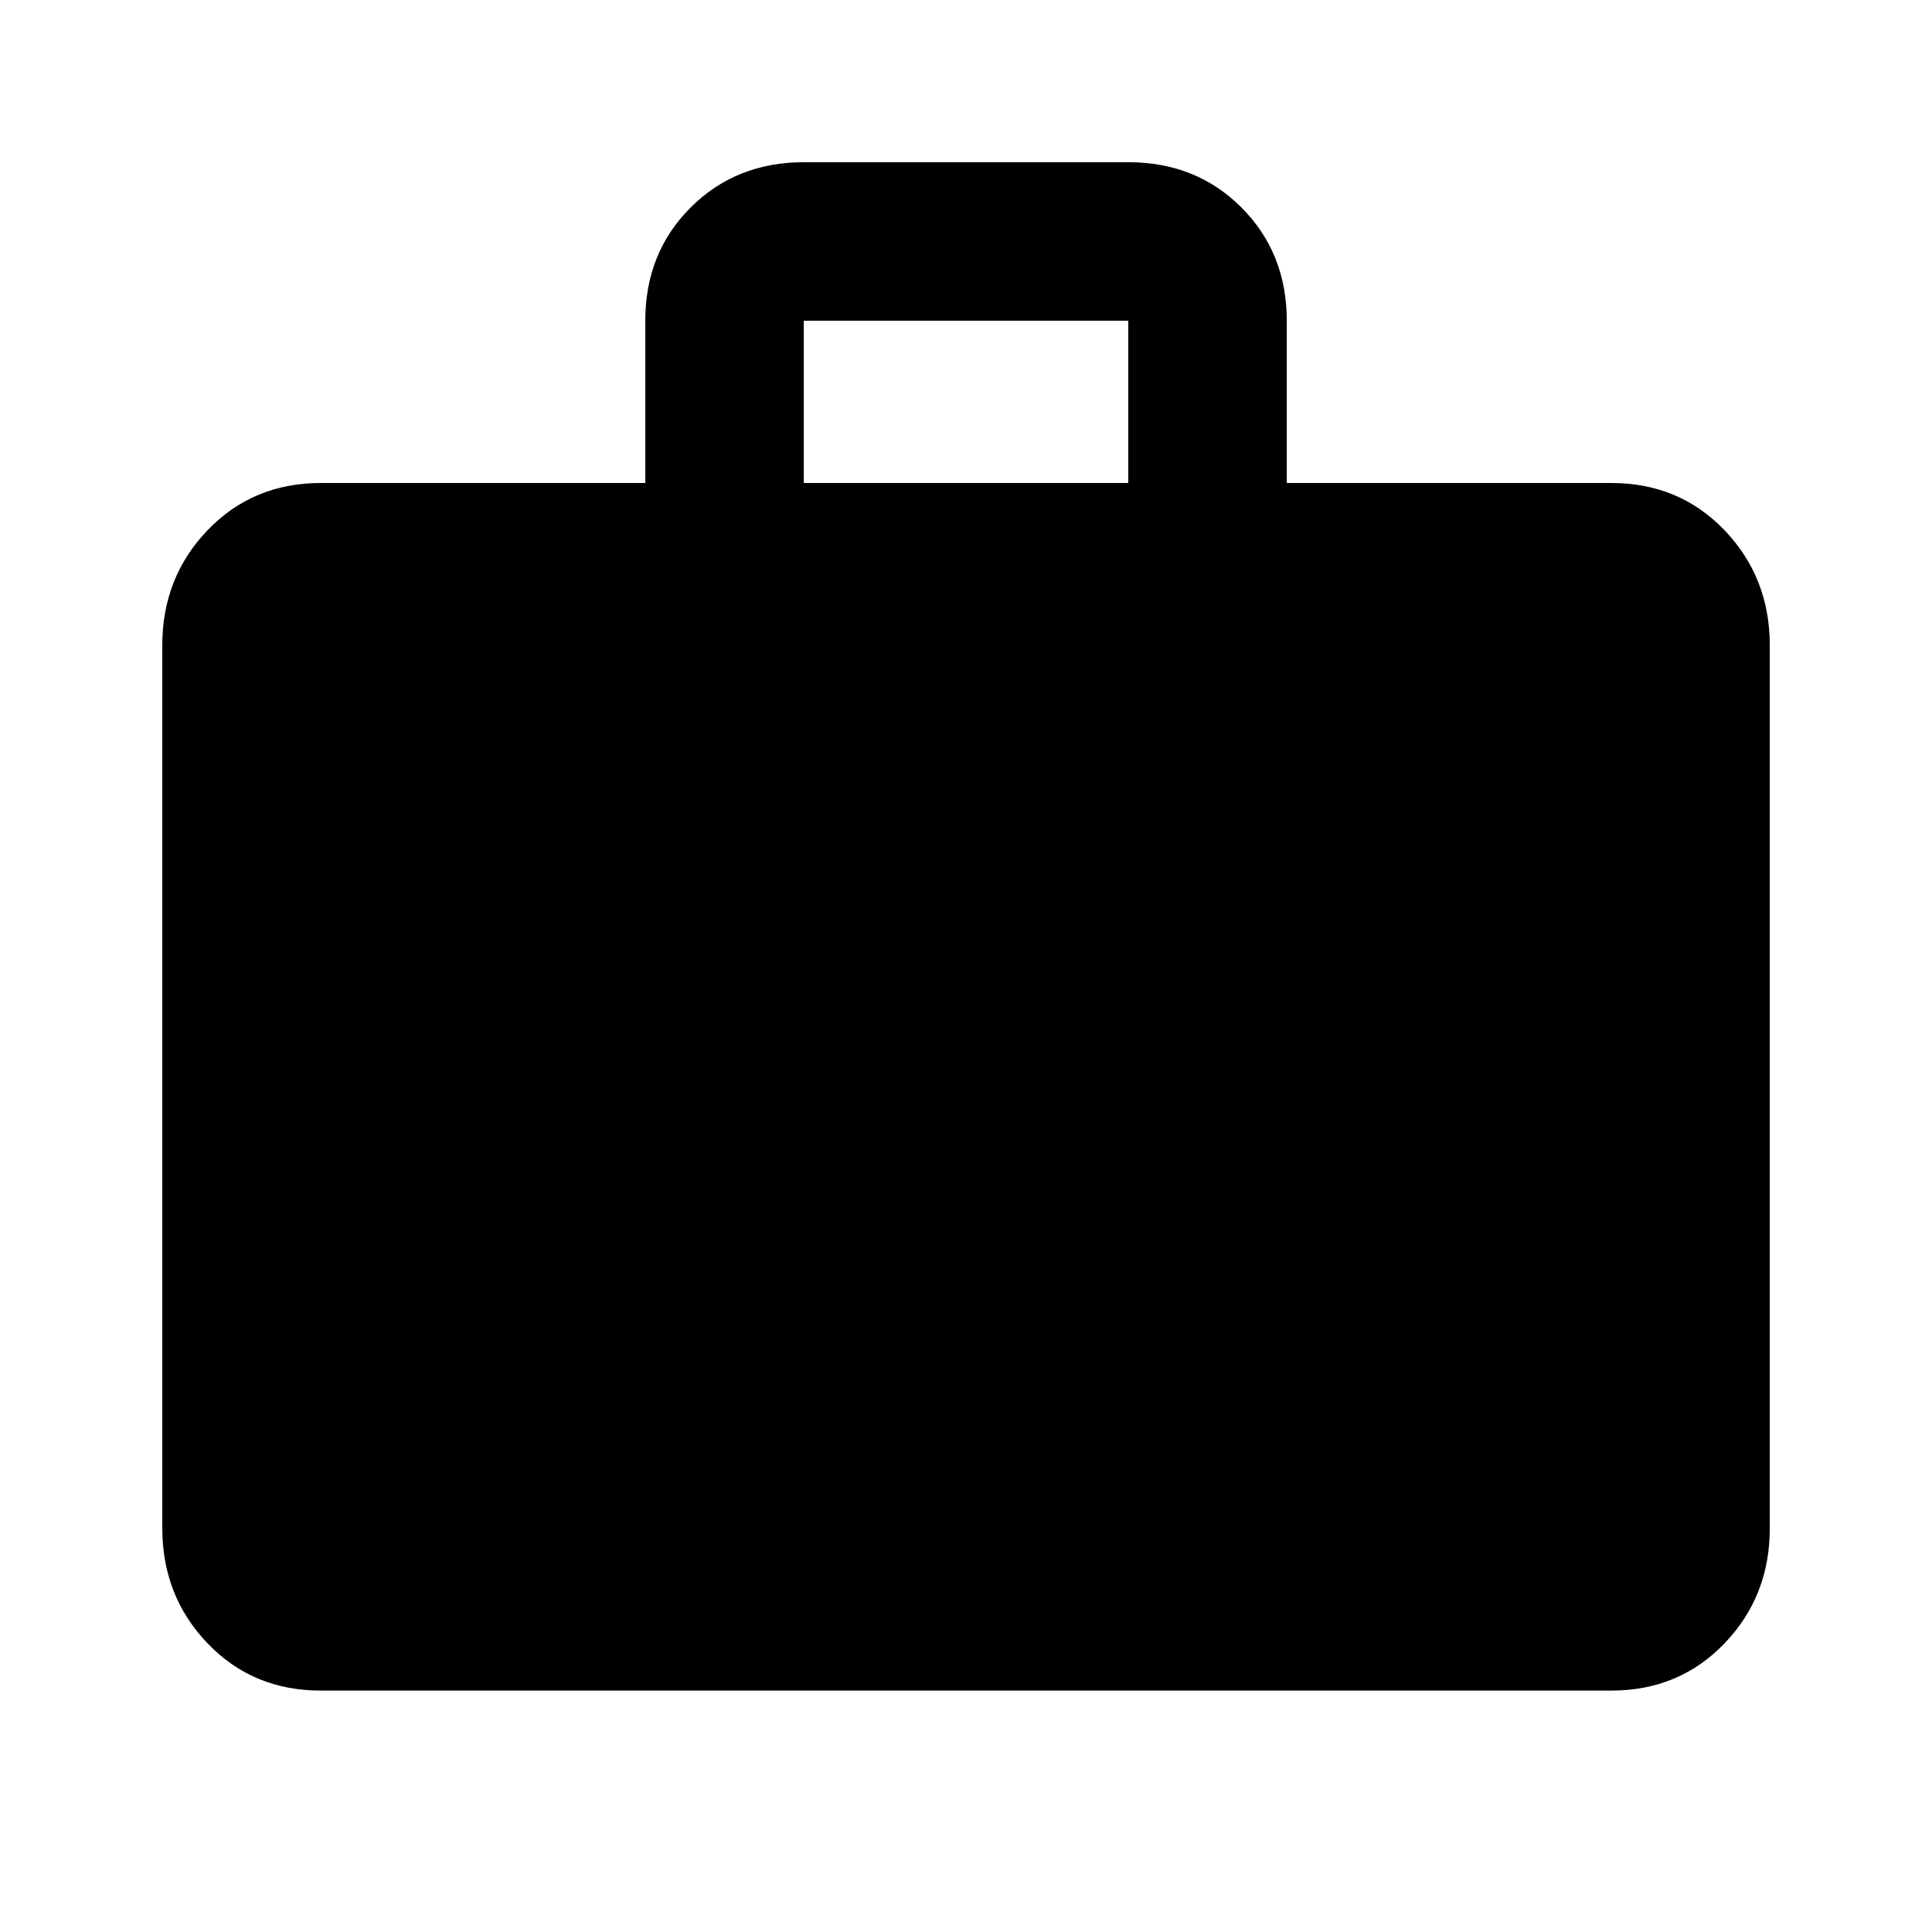 <svg xmlns="http://www.w3.org/2000/svg" width="24" height="24"><path d="M14.016 6V3.984H9.985V6h4.031zm6 0q.844 0 1.406.586t.563 1.43v10.969q0 .844-.563 1.43t-1.406.586H3.985q-.844 0-1.406-.586t-.563-1.43V8.016q0-.844.563-1.43T3.985 6h4.031V3.984q0-.844.563-1.406t1.406-.563h4.031q.844 0 1.406.563t.563 1.406V6h4.031z"/></svg>